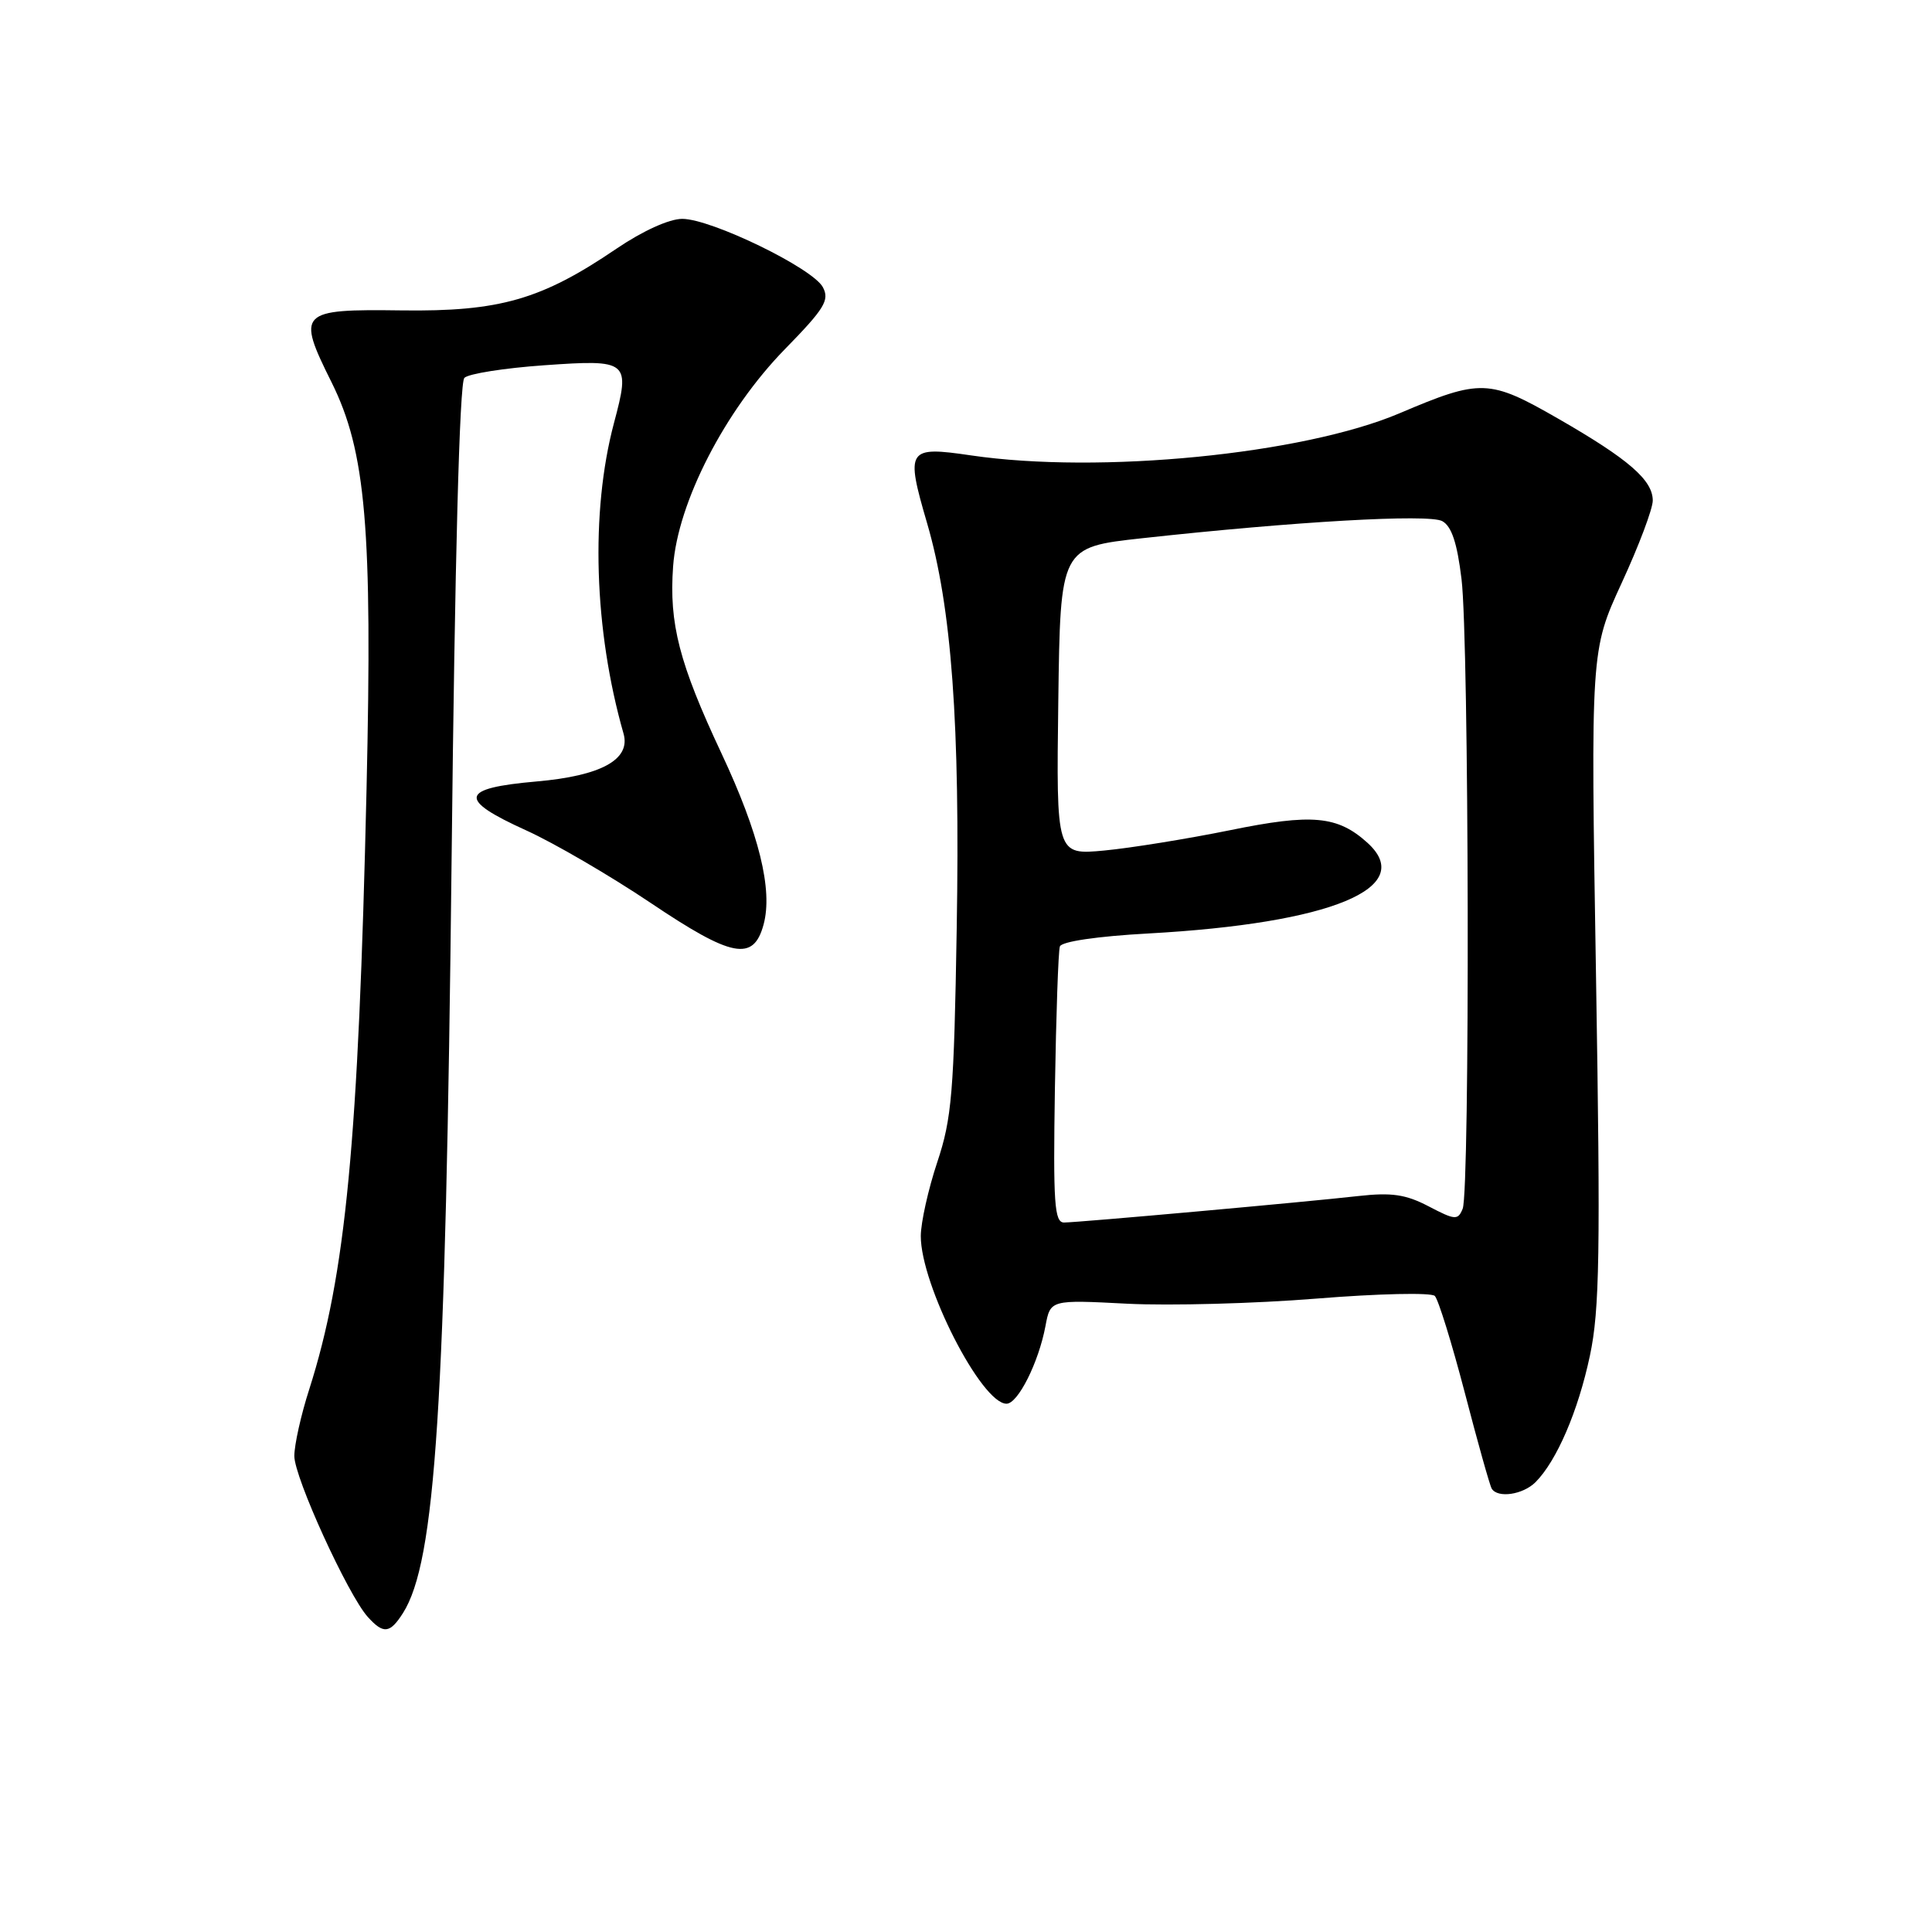 <?xml version="1.0" encoding="UTF-8" standalone="no"?>
<!DOCTYPE svg PUBLIC "-//W3C//DTD SVG 1.1//EN" "http://www.w3.org/Graphics/SVG/1.1/DTD/svg11.dtd" >
<svg xmlns="http://www.w3.org/2000/svg" xmlns:xlink="http://www.w3.org/1999/xlink" version="1.1" viewBox="0 0 256 256">
 <g >
 <path fill="currentColor"
d=" M 53.39 213.75 C 57.72 206.93 59.04 186.49 59.84 113.79 C 60.27 74.23 60.89 50.71 61.53 50.07 C 62.08 49.52 66.84 48.77 72.10 48.40 C 83.32 47.61 83.55 47.81 81.35 56.07 C 78.22 67.85 78.70 83.48 82.62 97.20 C 83.60 100.64 79.67 102.80 71.08 103.55 C 60.92 104.44 60.61 105.90 69.72 110.03 C 73.41 111.70 80.82 116.02 86.17 119.61 C 97.01 126.90 99.84 127.45 101.18 122.50 C 102.42 117.91 100.59 110.47 95.61 99.85 C 90.00 87.90 88.64 82.65 89.19 75.05 C 89.80 66.56 96.07 54.39 104.00 46.27 C 109.26 40.89 109.95 39.77 109.03 38.05 C 107.67 35.52 94.24 29.00 90.40 29.00 C 88.67 29.00 85.14 30.61 81.69 32.95 C 71.74 39.71 66.22 41.30 53.22 41.13 C 39.62 40.95 39.28 41.31 43.93 50.65 C 48.49 59.82 49.36 69.98 48.57 104.50 C 47.50 151.32 45.82 168.92 40.97 184.11 C 39.88 187.49 39.00 191.46 39.00 192.93 C 39.00 195.78 46.10 211.32 48.73 214.25 C 50.81 216.55 51.66 216.46 53.39 213.75 Z  M 203.46 196.40 C 206.27 193.58 209.11 186.99 210.67 179.64 C 211.96 173.57 212.08 166.03 211.48 129.34 C 210.77 86.19 210.77 86.19 214.88 77.25 C 217.15 72.34 219.00 67.42 219.00 66.33 C 219.00 63.61 215.80 60.84 206.46 55.47 C 197.32 50.22 196.22 50.18 185.45 54.76 C 172.63 60.20 145.71 62.85 128.65 60.34 C 120.22 59.10 119.97 59.48 122.84 69.31 C 126.10 80.44 127.23 95.93 126.77 123.00 C 126.41 144.79 126.12 148.22 124.19 154.00 C 123.00 157.57 122.02 161.97 122.01 163.77 C 121.99 170.22 130.04 186.00 133.37 186.00 C 134.88 186.00 137.62 180.55 138.53 175.71 C 139.18 172.22 139.18 172.22 149.40 172.75 C 155.02 173.03 166.30 172.73 174.45 172.07 C 182.60 171.41 189.65 171.25 190.12 171.72 C 190.58 172.18 192.37 177.95 194.09 184.53 C 195.80 191.11 197.41 196.84 197.66 197.25 C 198.45 198.55 201.79 198.06 203.46 196.40 Z  M 139.78 144.25 C 139.94 134.49 140.23 126.01 140.44 125.41 C 140.66 124.76 145.40 124.06 152.16 123.69 C 176.40 122.35 187.78 117.64 181.19 111.67 C 177.23 108.09 173.87 107.78 162.97 110.01 C 157.30 111.16 149.80 112.37 146.31 112.70 C 139.96 113.29 139.96 113.29 140.23 92.90 C 140.50 72.51 140.50 72.51 151.33 71.32 C 171.55 69.10 189.29 68.08 191.10 69.05 C 192.34 69.72 193.08 71.93 193.66 76.74 C 194.66 84.90 194.79 157.81 193.81 160.17 C 193.18 161.71 192.81 161.68 189.31 159.85 C 186.27 158.26 184.39 157.99 180.00 158.48 C 173.05 159.27 143.00 161.97 141.00 161.99 C 139.71 162.00 139.54 159.49 139.78 144.25 Z "/>
</g>
</svg>